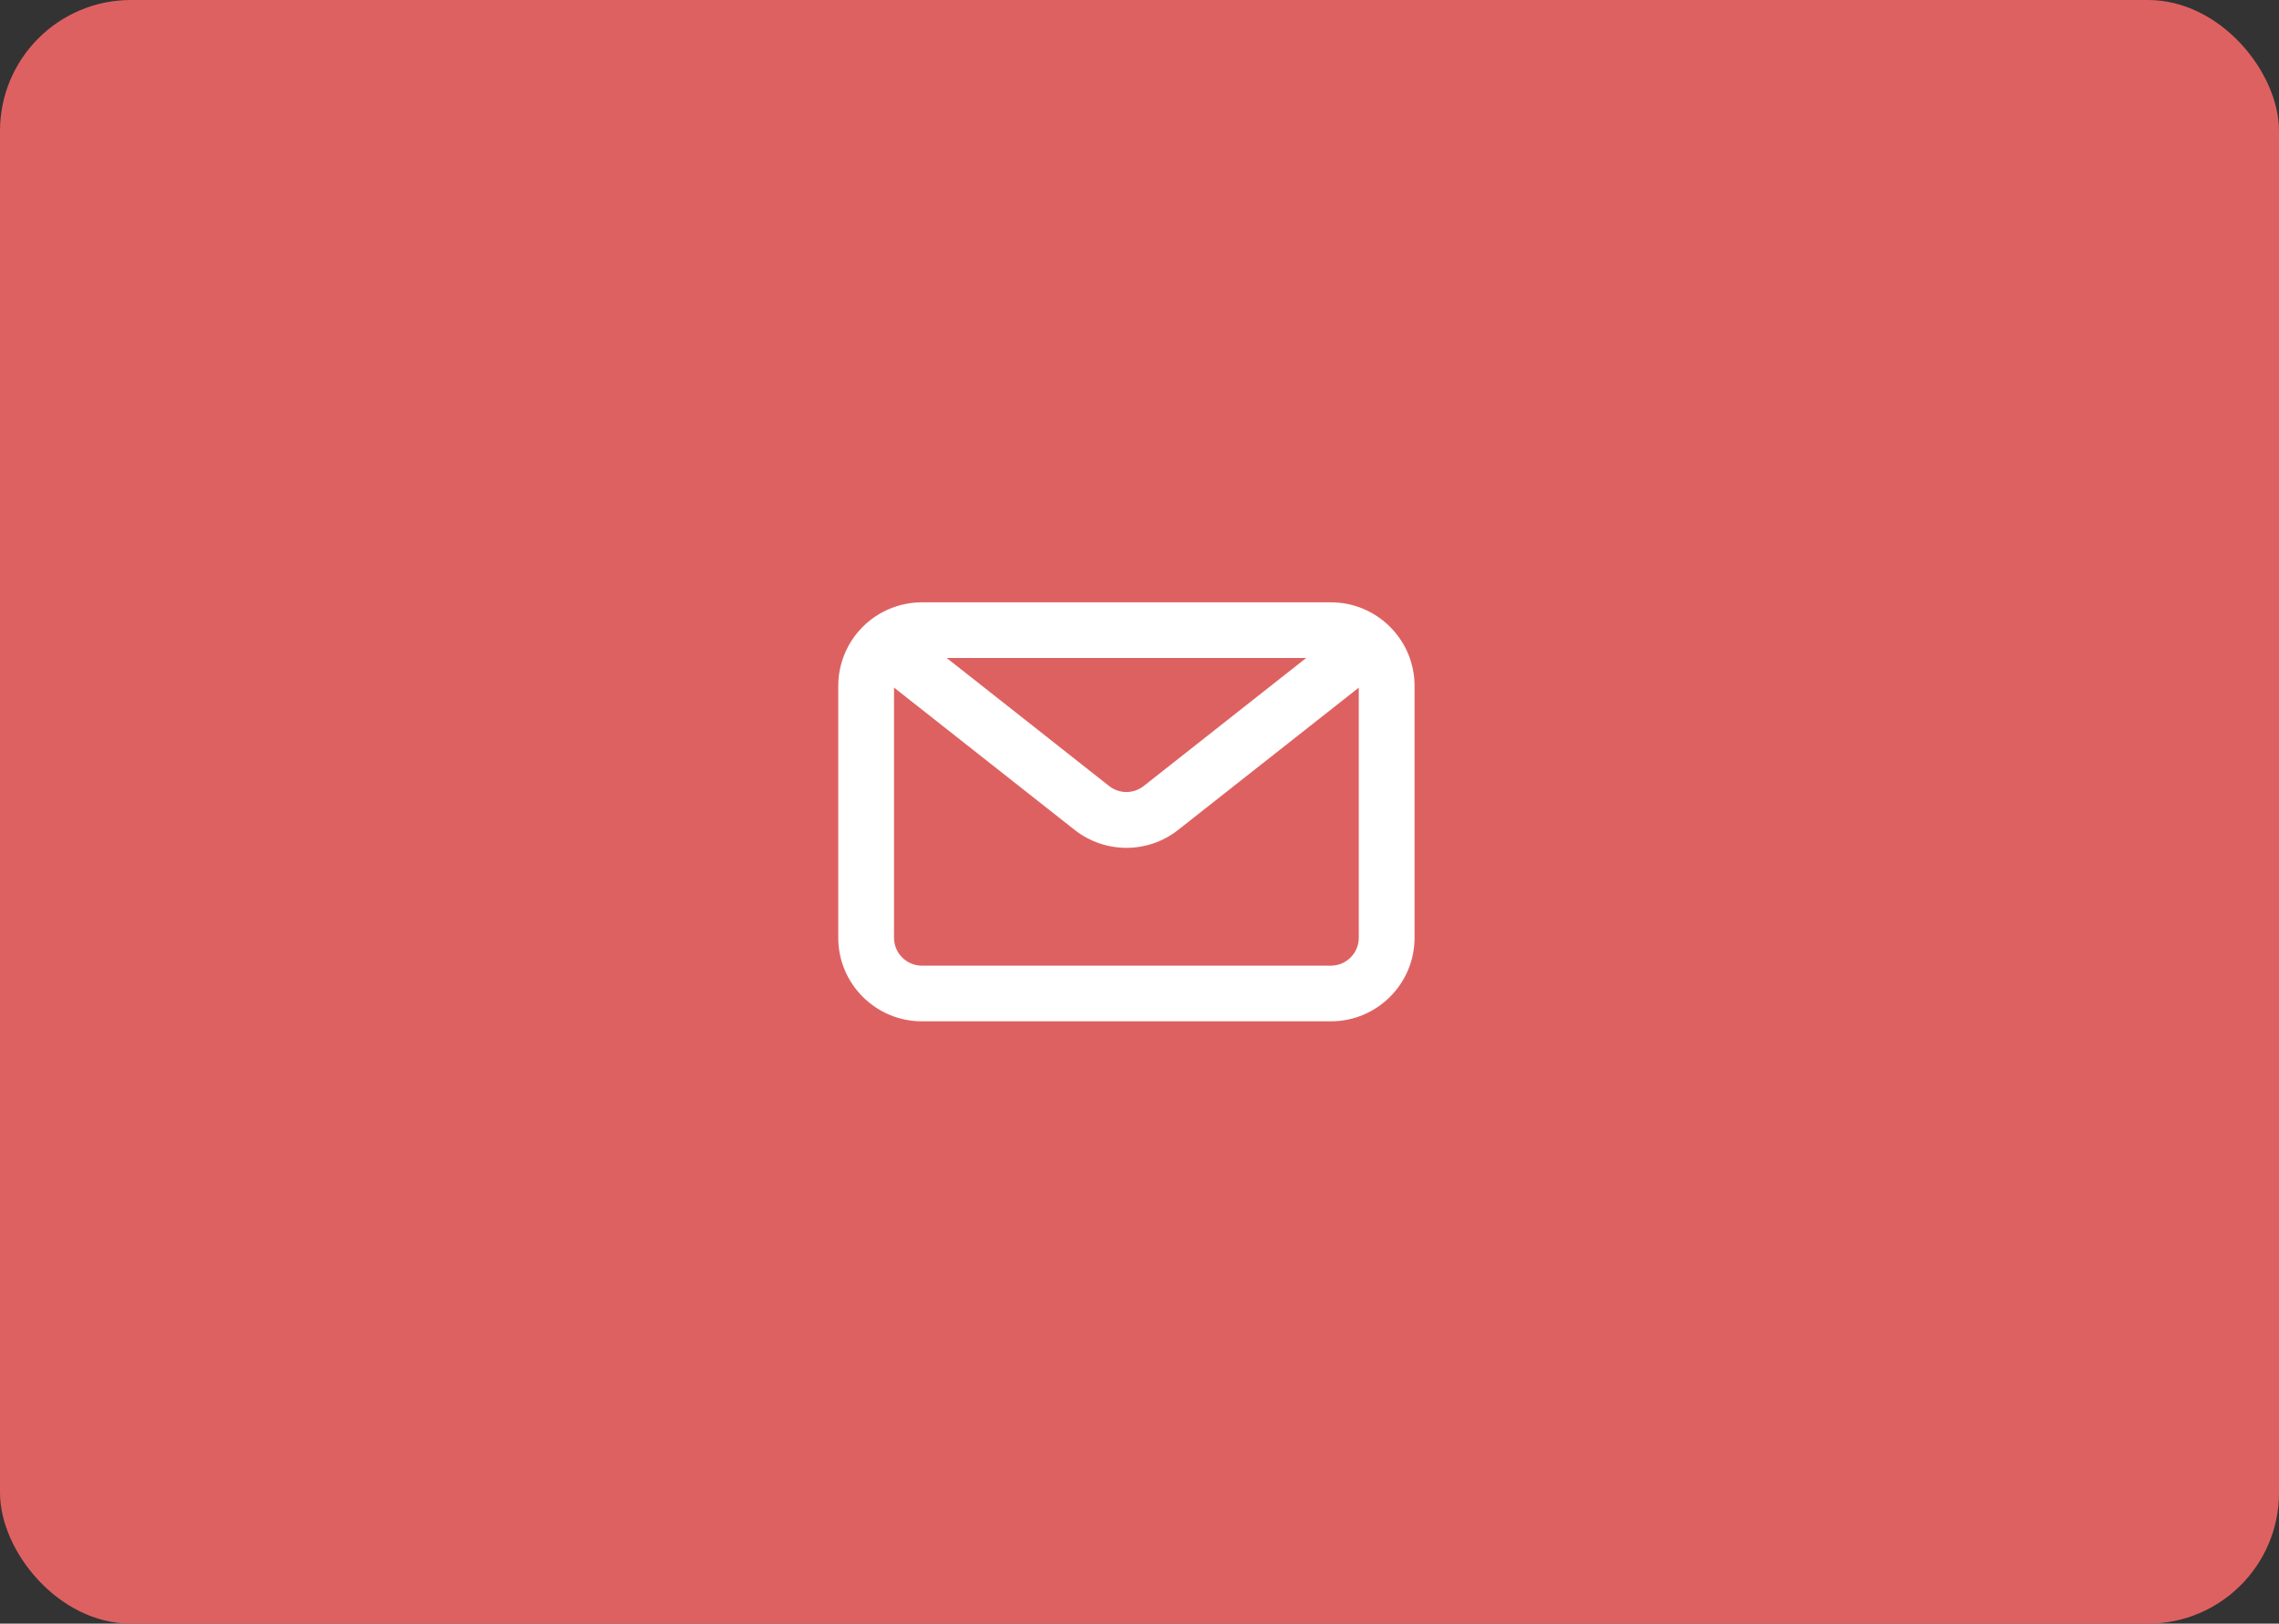 <svg width="87" height="62" viewBox="0 0 87 62" fill="none" xmlns="http://www.w3.org/2000/svg">
<rect x="0" y="0" width="87" height="62" fill="#333333" stroke="none"/>
<rect width="87" height="62" rx="5" fill="#DE6161"/>
<path d="M50.806 23H35.194C34.347 23.001 33.535 23.337 32.936 23.935C32.338 24.533 32.001 25.343 32 26.189V35.811C32 37.569 33.433 39 35.194 39H50.806C52.567 39 54 37.569 54 35.811V26.189C54 24.431 52.567 23 50.806 23ZM49.863 25.126L48.883 25.898L43.66 30.015C43.27 30.32 42.73 30.32 42.34 30.015L37.301 26.04L36.139 25.126H49.863ZM50.806 36.874H35.194C34.607 36.874 34.129 36.397 34.129 35.811V26.256L41.02 31.687C41.602 32.148 42.304 32.375 43 32.375C43.696 32.375 44.398 32.148 44.98 31.687L51.871 26.258V35.811C51.871 36.397 51.393 36.874 50.806 36.874Z" fill="white"/>
</svg>
